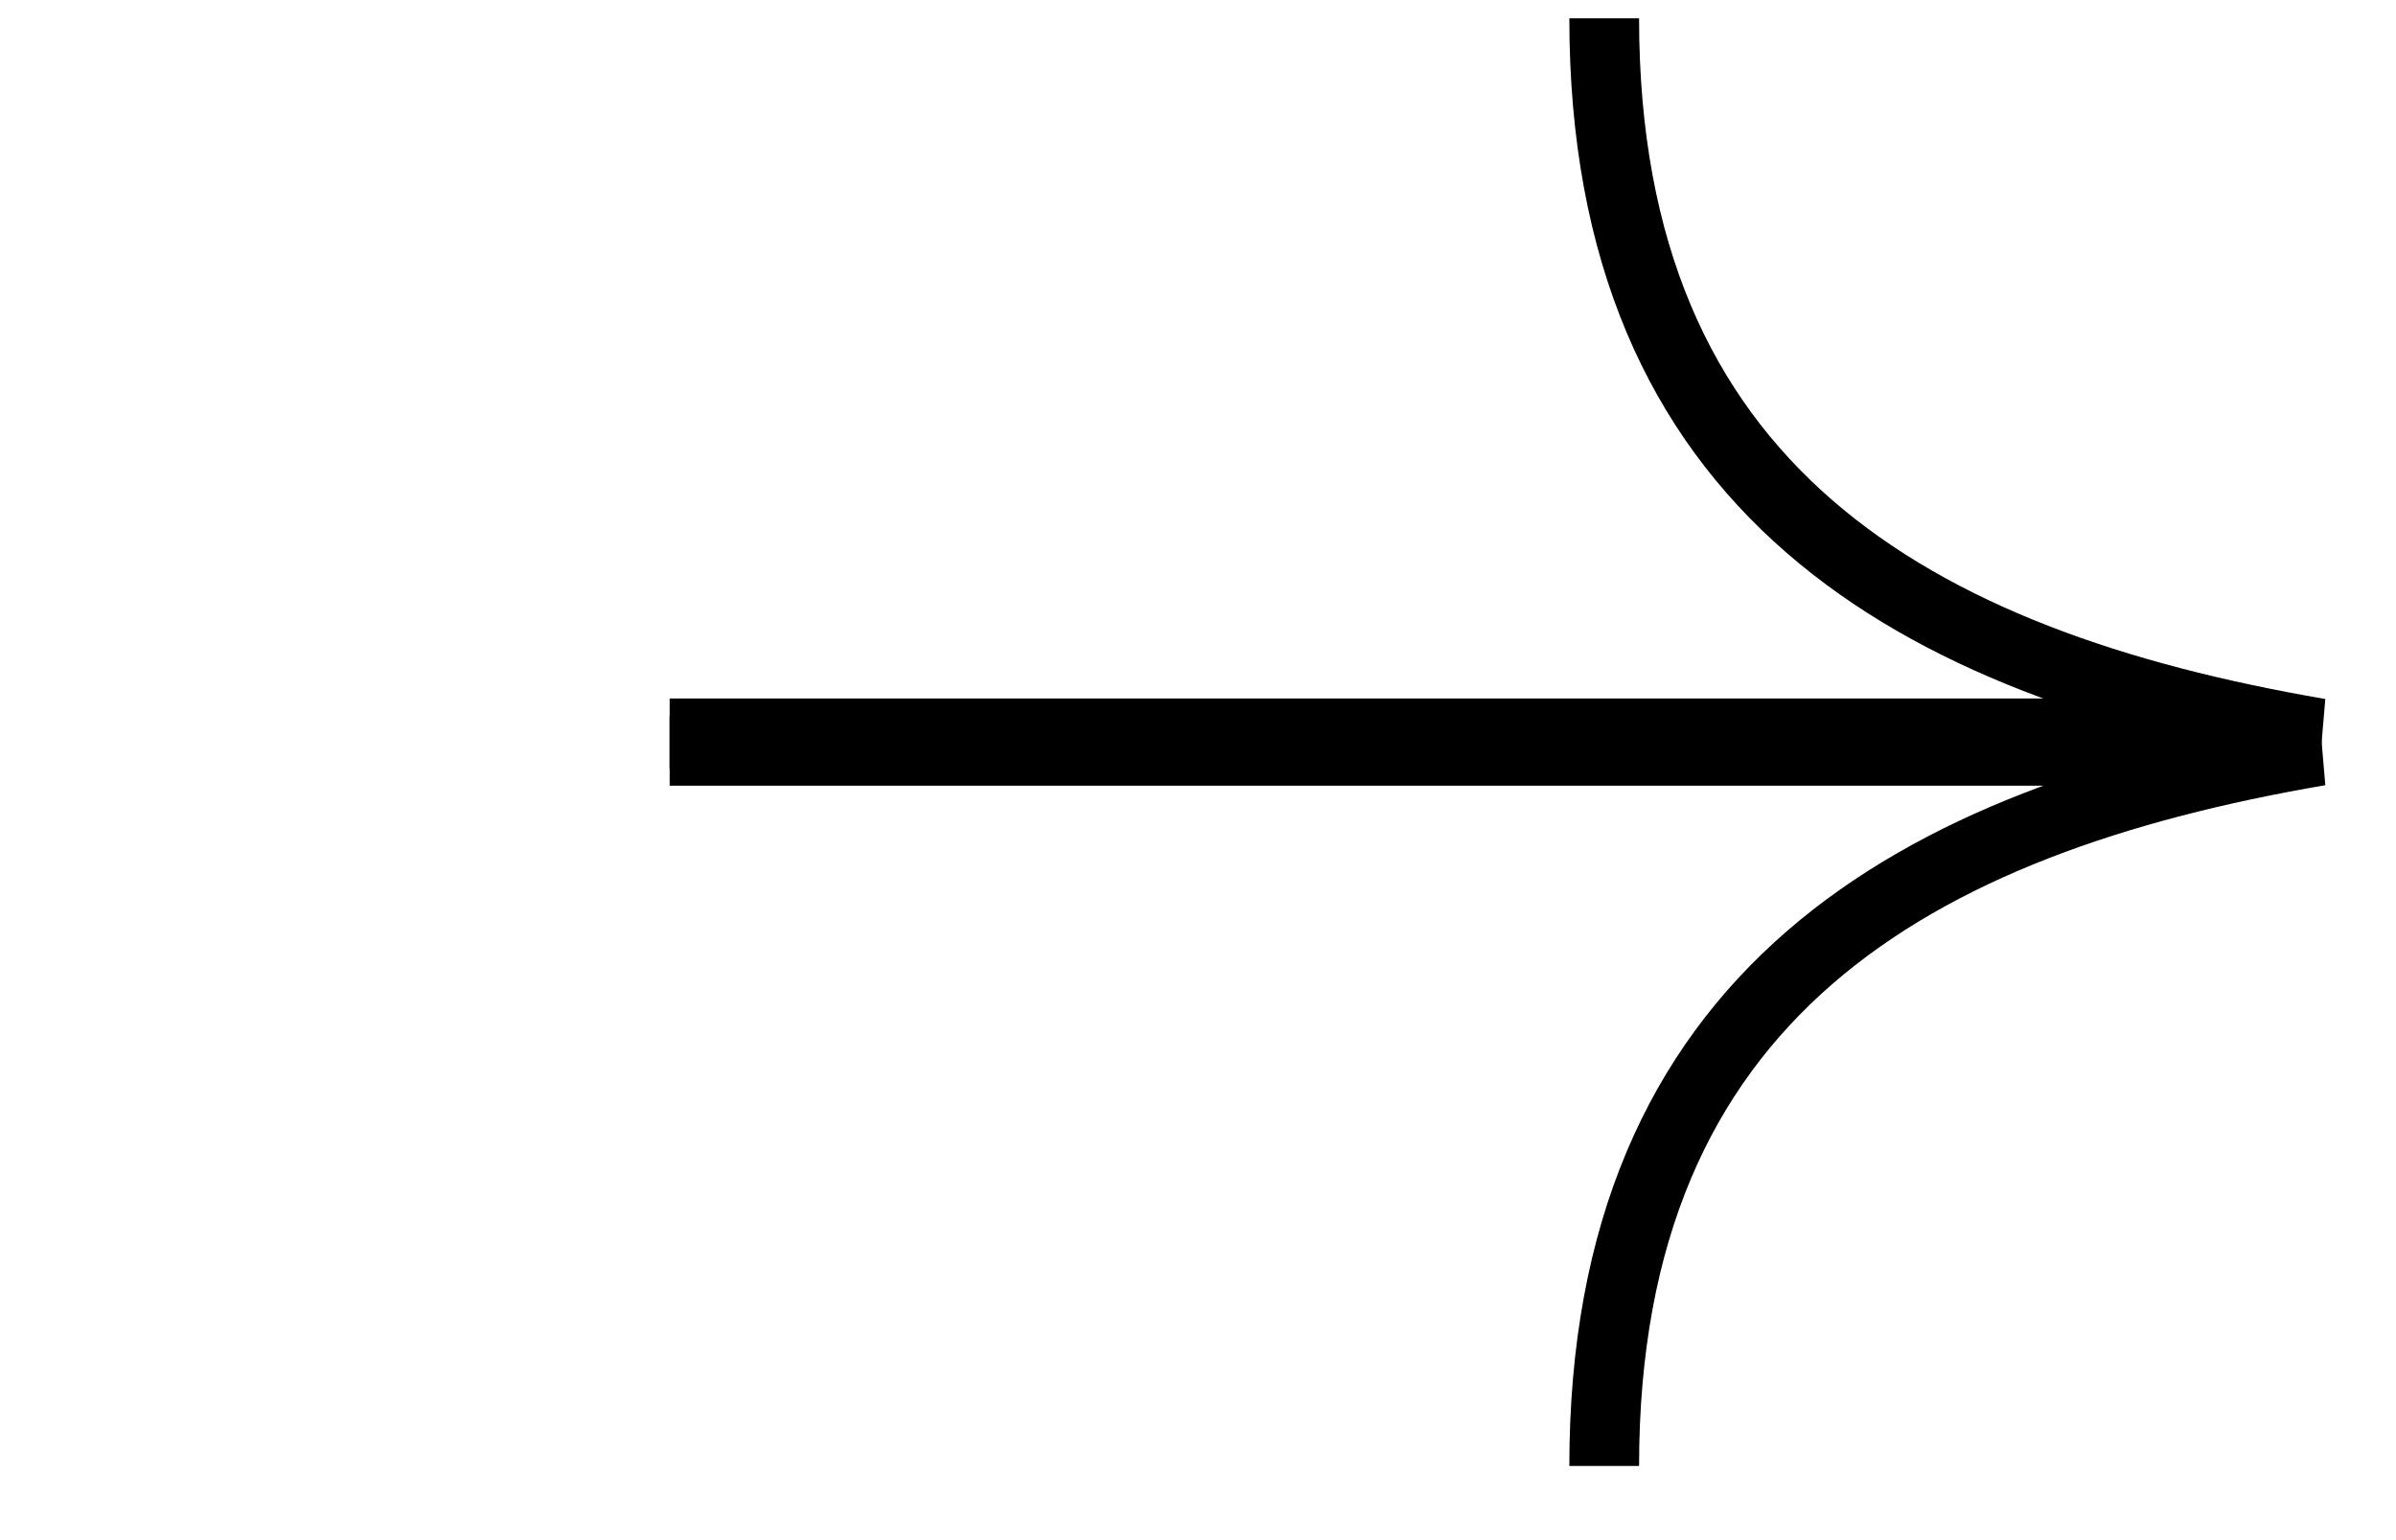 <svg width="28" height="18" viewBox="0 0 28 18" fill="none" xmlns="http://www.w3.org/2000/svg">
<path d="M7.826 8.571H27.105C22.348 7.756 18.747 5.717 18.747 0.214" stroke="black" stroke-width="0.815"/>
<path d="M7.826 8.775H27.105C22.348 9.591 18.747 11.629 18.747 17.133" stroke="black" stroke-width="0.815"/>
</svg>
